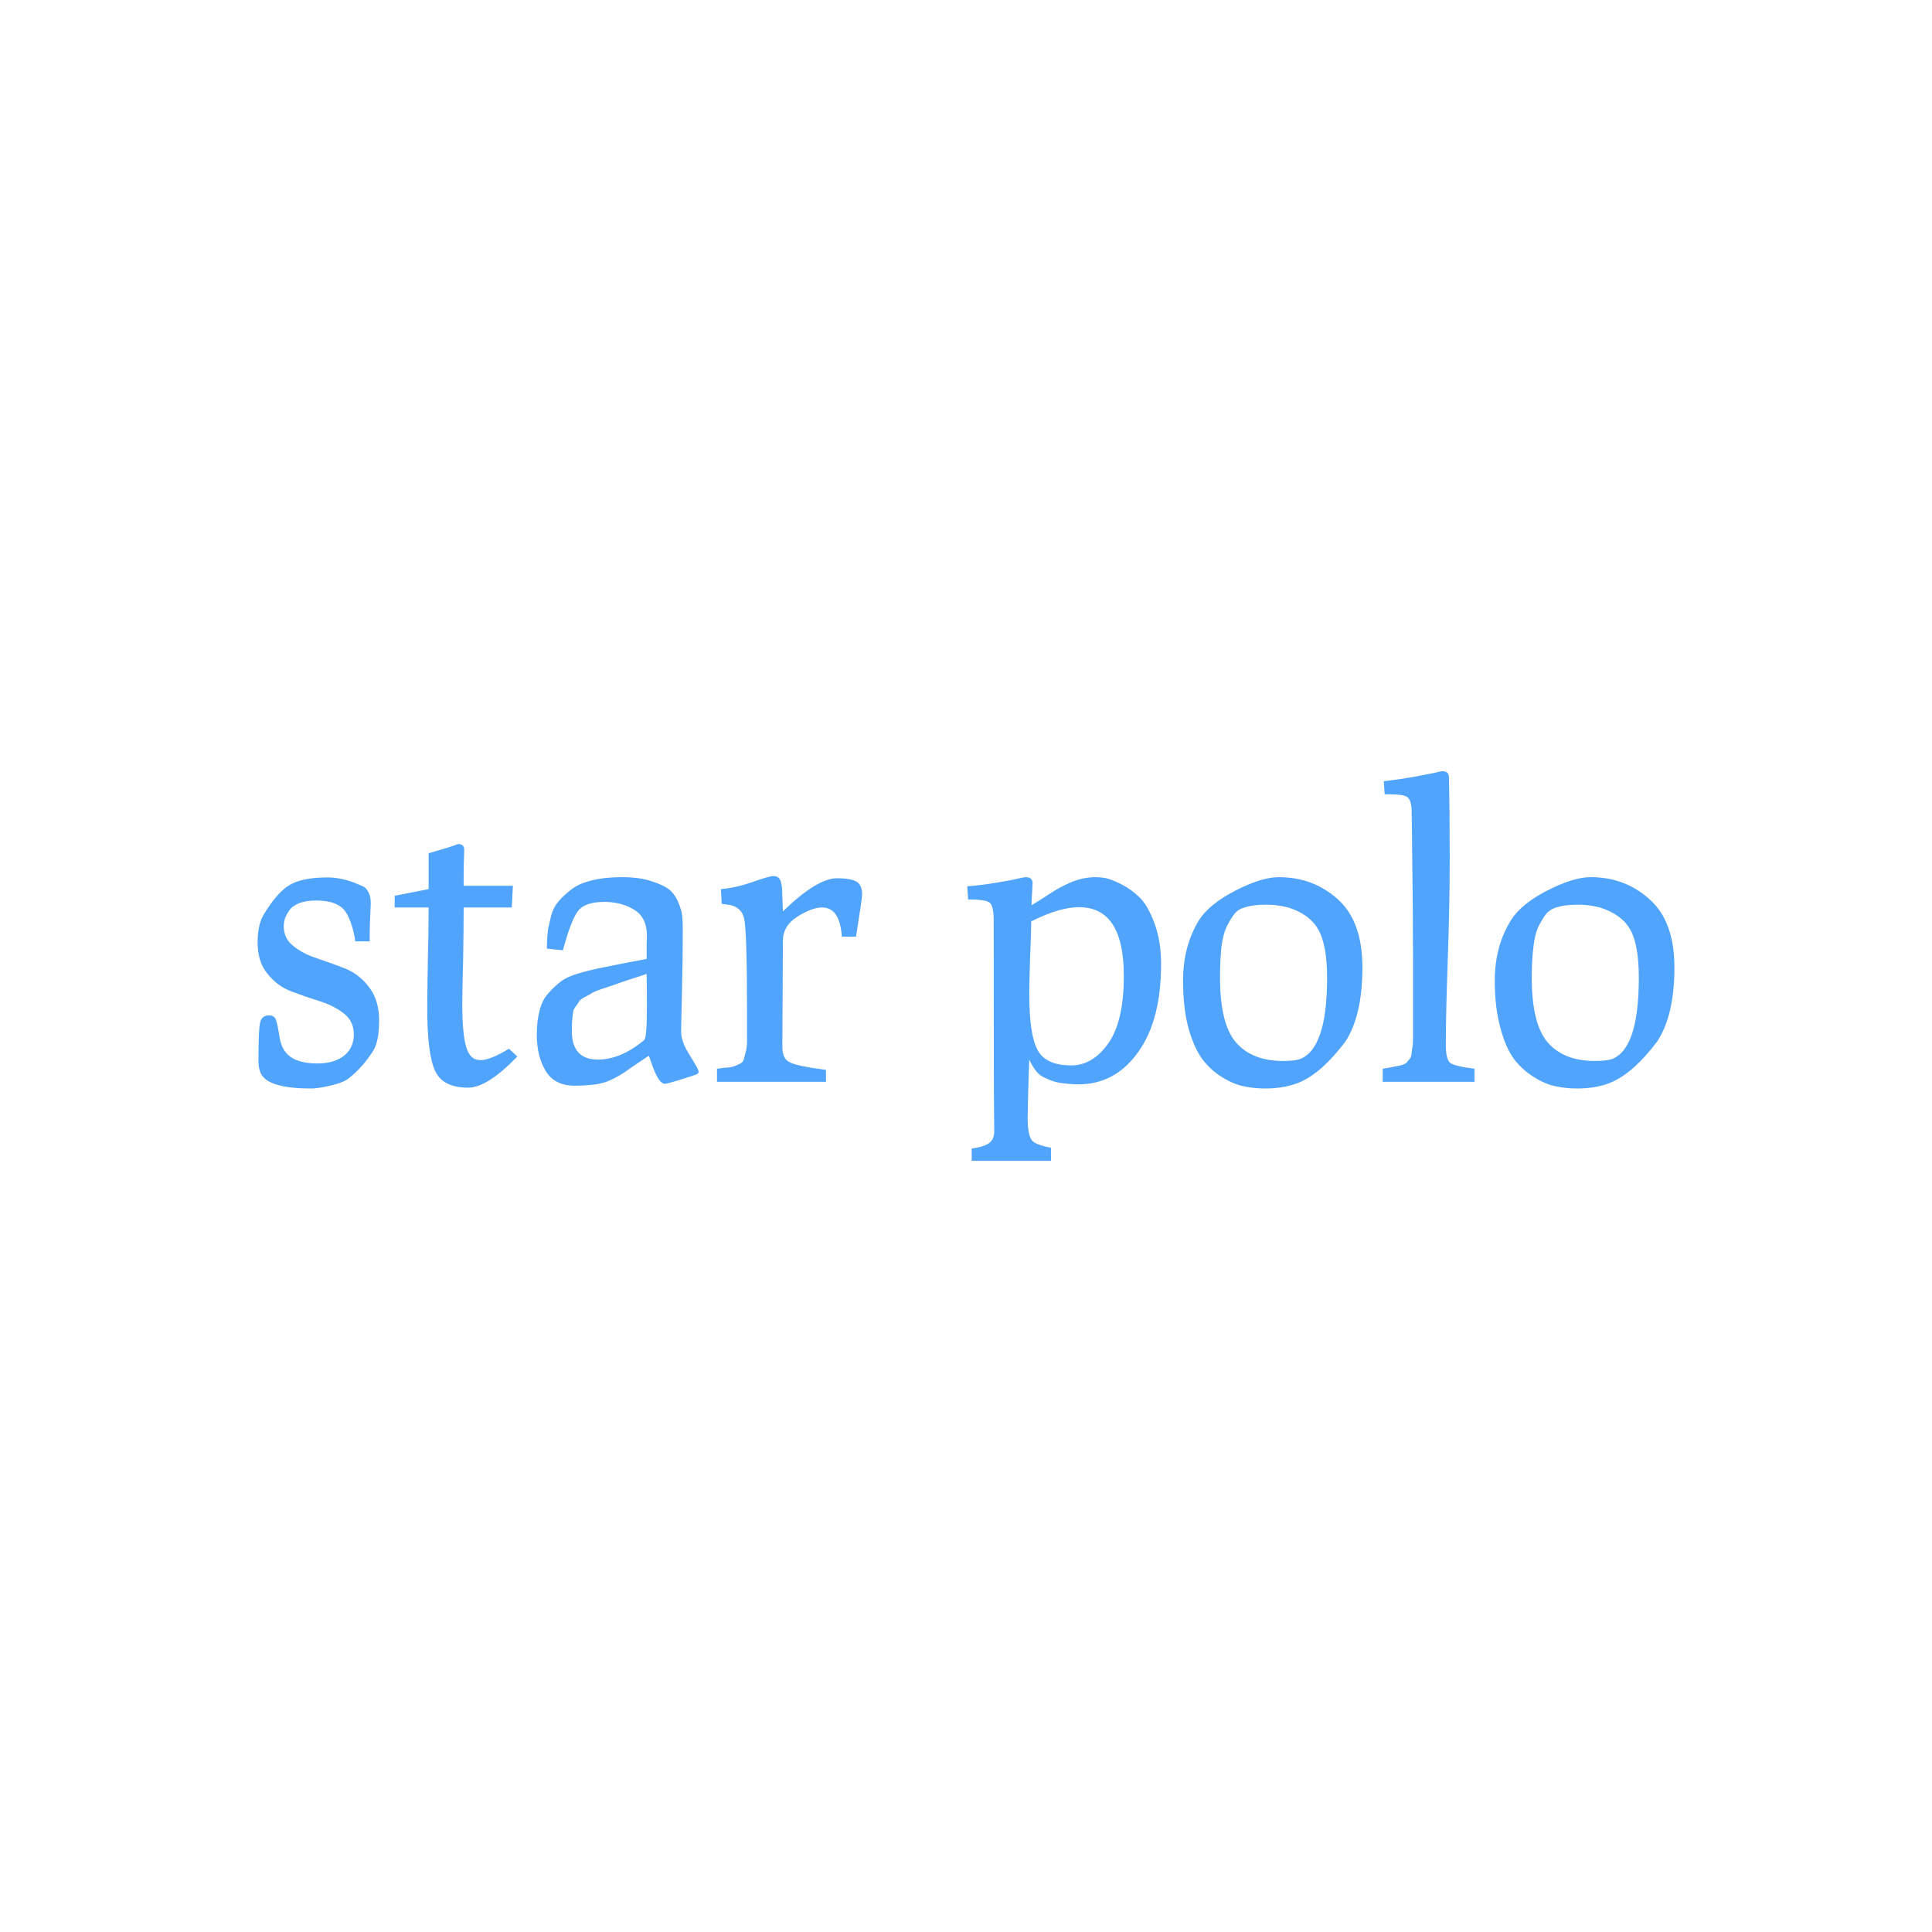 <svg data-v-fde0c5aa="" xmlns="http://www.w3.org/2000/svg" viewBox="0 0 300 300" class="font"><!----><defs data-v-fde0c5aa=""><!----></defs><rect data-v-fde0c5aa="" fill="transparent" x="0" y="0" width="300px" height="300px" class="logo-background-square"></rect><defs data-v-fde0c5aa=""><linearGradient data-v-fde0c5aa="" gradientTransform="rotate(25)" id="a2642c27-c7de-4830-8908-1c114e865213" x1="0%" y1="0%" x2="100%" y2="0%"><stop data-v-fde0c5aa="" offset="0%" stop-color="#51A4FB" stop-opacity="1"></stop><stop data-v-fde0c5aa="" offset="100%" stop-color="#51A4FB" stop-opacity="1"></stop></linearGradient></defs><g data-v-fde0c5aa="" id="83f83d43-852b-4740-8dc5-d0e7d4891657" fill="url(#a2642c27-c7de-4830-8908-1c114e865213)" transform="matrix(4.318,0,0,4.318,37.28,107.058)"><path d="M0.63 9.10L0.63 9.10Q0.63 8.43 0.87 8.06L0.87 8.06Q1.37 7.25 1.82 7.01Q2.27 6.76 3.15 6.76L3.15 6.76Q3.67 6.76 4.23 7L4.23 7Q4.38 7.06 4.46 7.10Q4.54 7.15 4.62 7.30Q4.70 7.45 4.70 7.69L4.70 7.69Q4.70 7.73 4.69 7.90Q4.68 8.08 4.67 8.39Q4.66 8.69 4.66 9.06L4.66 9.06L4.14 9.06Q4.13 8.88 4.03 8.53Q3.92 8.18 3.79 7.99L3.79 7.99Q3.51 7.59 2.74 7.59L2.74 7.59Q2.37 7.59 2.11 7.69Q1.86 7.80 1.76 7.96Q1.65 8.12 1.61 8.25Q1.57 8.39 1.57 8.51L1.57 8.51Q1.57 8.96 1.92 9.23Q2.27 9.51 2.77 9.67Q3.28 9.84 3.79 10.04Q4.30 10.25 4.65 10.72Q5.00 11.19 5.00 11.90L5.00 11.90Q5.00 12.64 4.79 12.99L4.79 12.99Q4.41 13.59 3.89 14L3.89 14Q3.68 14.15 3.23 14.25Q2.79 14.35 2.56 14.35L2.56 14.35Q1.06 14.35 0.77 13.85L0.77 13.85Q0.66 13.66 0.66 13.37L0.66 13.37Q0.66 12.24 0.72 11.98Q0.78 11.72 1.04 11.72L1.04 11.72Q1.25 11.72 1.30 11.91Q1.36 12.11 1.41 12.45Q1.46 12.80 1.61 13.01L1.61 13.01Q1.93 13.45 2.77 13.45L2.77 13.45Q3.39 13.45 3.74 13.17Q4.09 12.89 4.09 12.40L4.09 12.40Q4.09 11.93 3.73 11.65Q3.37 11.37 2.86 11.21Q2.35 11.05 1.85 10.86Q1.34 10.67 0.99 10.23Q0.63 9.80 0.63 9.10ZM6.78 7.84L5.56 7.84L5.56 7.42L6.78 7.18L6.78 5.89Q7.59 5.66 7.81 5.57L7.81 5.57Q7.84 5.56 7.85 5.56L7.85 5.56Q8.06 5.56 8.06 5.77L8.06 5.77Q8.06 5.82 8.05 6.10Q8.04 6.38 8.04 6.62L8.04 6.62L8.04 7.06L9.81 7.06L9.77 7.84L8.04 7.84Q8.04 8.62 8.02 9.77Q7.99 10.92 7.99 11.30L7.99 11.30Q7.99 12.38 8.13 12.85Q8.26 13.33 8.65 13.33L8.65 13.33Q8.99 13.33 9.67 12.92L9.67 12.92L9.97 13.20Q8.89 14.32 8.20 14.32L8.20 14.32Q7.29 14.32 7.01 13.71Q6.73 13.09 6.73 11.48L6.73 11.48Q6.73 11.07 6.75 9.86Q6.78 8.65 6.78 7.84L6.78 7.84ZM10.67 12.42L10.67 12.42Q10.67 11.93 10.77 11.55Q10.86 11.17 11.09 10.92Q11.31 10.67 11.54 10.50Q11.76 10.33 12.17 10.21Q12.59 10.09 12.89 10.03Q13.19 9.97 13.73 9.86Q14.28 9.76 14.62 9.69L14.62 9.69Q14.62 9.49 14.62 9.20Q14.63 8.90 14.63 8.85L14.63 8.85Q14.63 8.20 14.17 7.92Q13.71 7.64 13.10 7.64L13.10 7.64Q12.40 7.64 12.15 7.97Q11.90 8.30 11.61 9.38L11.61 9.38L11.03 9.32Q11.03 9.28 11.04 9.04Q11.05 8.79 11.08 8.60Q11.12 8.41 11.19 8.12Q11.27 7.83 11.46 7.61Q11.65 7.39 11.93 7.18Q12.21 6.97 12.67 6.86Q13.13 6.75 13.73 6.75L13.73 6.75Q14.35 6.75 14.78 6.89Q15.22 7.03 15.44 7.20Q15.65 7.38 15.77 7.68Q15.89 7.98 15.90 8.16Q15.92 8.34 15.92 8.62L15.92 8.62Q15.92 9.69 15.89 10.90Q15.86 12.11 15.86 12.32L15.86 12.32Q15.86 12.67 16.18 13.17Q16.49 13.66 16.49 13.75L16.49 13.75Q16.49 13.82 16.37 13.86L16.37 13.86Q15.39 14.18 15.29 14.18L15.29 14.18Q15.15 14.18 15.03 13.98Q14.91 13.78 14.81 13.48Q14.71 13.19 14.70 13.17L14.70 13.17Q14.49 13.31 14.18 13.52Q13.87 13.73 13.76 13.81Q13.64 13.89 13.42 14Q13.20 14.11 13.03 14.15Q12.87 14.20 12.61 14.22Q12.36 14.25 12.04 14.25L12.04 14.25Q11.31 14.25 10.99 13.72Q10.67 13.19 10.67 12.42ZM11.93 12.28L11.93 12.28Q11.93 13.31 12.87 13.31L12.87 13.31Q13.69 13.31 14.53 12.61L14.53 12.61Q14.63 12.53 14.63 11.42L14.63 11.42Q14.63 10.65 14.62 10.23L14.62 10.23Q14.36 10.32 13.98 10.44Q13.59 10.57 13.43 10.63Q13.27 10.68 13.01 10.77Q12.74 10.86 12.65 10.92Q12.56 10.98 12.40 11.06Q12.24 11.14 12.19 11.22Q12.15 11.30 12.07 11.40Q11.98 11.51 11.97 11.64Q11.96 11.77 11.94 11.92Q11.93 12.07 11.93 12.28ZM21.07 14.11L17.15 14.11L17.15 13.64Q17.49 13.59 17.60 13.59Q17.71 13.58 17.89 13.50Q18.06 13.43 18.09 13.36Q18.12 13.30 18.17 13.09Q18.23 12.88 18.23 12.67Q18.23 12.46 18.23 12.03L18.23 12.03L18.23 11.56Q18.23 8.75 18.13 8.26Q18.03 7.77 17.46 7.73L17.46 7.73Q17.37 7.71 17.32 7.71L17.32 7.71L17.29 7.18Q17.85 7.13 18.44 6.92Q19.03 6.71 19.18 6.71L19.18 6.71Q19.36 6.71 19.43 6.87Q19.50 7.03 19.50 7.45L19.50 7.45L19.52 7.98Q20.75 6.79 21.46 6.79L21.46 6.79Q21.98 6.79 22.18 6.92Q22.37 7.04 22.37 7.38L22.37 7.38Q22.37 7.49 22.15 8.89L22.15 8.89L21.64 8.89Q21.57 7.84 20.93 7.84L20.93 7.84Q20.57 7.84 20.04 8.17Q19.52 8.50 19.52 9.04L19.52 9.04Q19.52 9.44 19.51 11.01Q19.50 12.59 19.50 12.84L19.50 12.84Q19.50 13.27 19.75 13.40Q20.01 13.54 20.93 13.66L20.93 13.66Q21.03 13.68 21.07 13.68L21.07 13.68L21.07 14.11ZM26.18 7.55L26.15 7.08Q26.75 7.03 27.25 6.94Q27.75 6.86 27.98 6.80Q28.21 6.75 28.25 6.75L28.25 6.75Q28.50 6.75 28.50 6.97L28.50 6.97Q28.50 6.99 28.48 7.33Q28.46 7.67 28.46 7.76L28.46 7.76Q28.57 7.70 29.02 7.41Q29.46 7.11 29.89 6.93Q30.32 6.75 30.77 6.75L30.77 6.75Q30.91 6.75 31.11 6.78Q31.32 6.82 31.70 7.01Q32.07 7.20 32.37 7.50Q32.66 7.80 32.89 8.43Q33.12 9.06 33.12 9.88L33.12 9.88Q33.12 11.90 32.29 13.05Q31.46 14.20 30.16 14.20L30.16 14.20Q29.85 14.20 29.59 14.16Q29.33 14.13 29.16 14.06Q28.98 13.99 28.85 13.92Q28.73 13.85 28.64 13.74Q28.56 13.64 28.52 13.57Q28.48 13.51 28.43 13.42Q28.39 13.33 28.38 13.31L28.38 13.31Q28.36 13.75 28.34 14.52Q28.32 15.29 28.32 15.48L28.32 15.48Q28.34 16.06 28.48 16.22Q28.62 16.38 29.16 16.48L29.16 16.48L29.16 16.95L26.31 16.95L26.31 16.51Q26.75 16.45 26.94 16.31Q27.12 16.17 27.12 15.90L27.12 15.90Q27.10 14.59 27.10 8.30L27.10 8.30Q27.10 7.80 26.96 7.67Q26.81 7.55 26.18 7.55L26.18 7.55ZM28.38 10.95L28.38 10.95Q28.38 12.42 28.68 12.97Q28.98 13.52 29.89 13.52L29.89 13.52Q30.66 13.52 31.22 12.73Q31.78 11.94 31.78 10.30L31.78 10.30Q31.78 7.83 30.17 7.83L30.17 7.83Q29.46 7.83 28.45 8.34L28.45 8.34Q28.45 8.75 28.41 9.64Q28.38 10.53 28.38 10.95ZM33.91 10.47L33.91 10.47Q33.91 9.24 34.48 8.30L34.48 8.30Q34.86 7.71 35.80 7.23Q36.74 6.75 37.35 6.75L37.35 6.75Q38.60 6.75 39.48 7.55Q40.36 8.34 40.36 10.00L40.36 10.00Q40.36 11.72 39.75 12.66L39.75 12.66Q38.92 13.76 38.14 14.11L38.14 14.11Q37.60 14.35 36.86 14.35L36.86 14.35Q36.46 14.35 36.09 14.27Q35.73 14.20 35.31 13.94Q34.90 13.69 34.60 13.29Q34.30 12.88 34.10 12.16Q33.91 11.44 33.91 10.47ZM35.24 10.36L35.24 10.36Q35.24 12.04 35.82 12.70Q36.40 13.36 37.51 13.36L37.51 13.36Q37.93 13.36 38.12 13.29L38.12 13.29Q39.09 12.91 39.09 10.37L39.09 10.37Q39.09 9.18 38.77 8.63Q38.46 8.08 37.69 7.84L37.69 7.84Q37.30 7.74 36.93 7.74L36.93 7.74Q36.65 7.74 36.51 7.76Q36.36 7.77 36.12 7.84Q35.88 7.91 35.76 8.07Q35.63 8.23 35.49 8.51Q35.35 8.79 35.29 9.26Q35.24 9.73 35.24 10.36ZM44.39 14.11L41.09 14.11L41.09 13.64Q41.20 13.62 41.38 13.59Q41.57 13.55 41.62 13.54Q41.68 13.54 41.80 13.50Q41.92 13.45 41.94 13.43Q41.97 13.40 42.04 13.31Q42.11 13.23 42.12 13.15Q42.13 13.06 42.15 12.91Q42.18 12.77 42.18 12.60Q42.18 12.43 42.18 12.18L42.18 12.18L42.18 9.59Q42.18 8.15 42.14 4.98L42.14 4.98L42.13 4.31Q42.11 3.96 41.96 3.86Q41.80 3.77 41.34 3.77L41.34 3.77L41.16 3.77L41.13 3.30Q41.73 3.23 42.22 3.14Q42.71 3.05 42.95 3.00Q43.18 2.94 43.23 2.94L43.23 2.94Q43.47 2.94 43.47 3.15L43.47 3.15Q43.50 4.30 43.50 6.03L43.50 6.03Q43.50 7.74 43.43 9.70Q43.36 11.65 43.36 12.78L43.36 12.78Q43.36 13.31 43.52 13.43Q43.68 13.55 44.39 13.64L44.39 13.64L44.39 14.11ZM45.12 10.47L45.12 10.47Q45.12 9.24 45.70 8.30L45.70 8.30Q46.07 7.71 47.01 7.23Q47.95 6.75 48.57 6.75L48.57 6.75Q49.81 6.75 50.69 7.55Q51.58 8.34 51.58 10.00L51.58 10.00Q51.58 11.72 50.96 12.66L50.96 12.66Q50.13 13.76 49.35 14.11L49.35 14.11Q48.82 14.35 48.08 14.35L48.08 14.35Q47.67 14.35 47.31 14.27Q46.94 14.20 46.53 13.94Q46.12 13.69 45.81 13.29Q45.51 12.88 45.32 12.16Q45.12 11.44 45.12 10.47ZM46.45 10.36L46.45 10.36Q46.45 12.04 47.03 12.70Q47.61 13.36 48.72 13.36L48.72 13.36Q49.14 13.36 49.34 13.29L49.34 13.29Q50.30 12.91 50.30 10.37L50.30 10.37Q50.30 9.18 49.99 8.63Q49.67 8.08 48.90 7.84L48.90 7.84Q48.51 7.74 48.15 7.74L48.15 7.74Q47.87 7.74 47.72 7.76Q47.57 7.77 47.33 7.84Q47.10 7.91 46.97 8.07Q46.84 8.23 46.70 8.51Q46.56 8.79 46.51 9.26Q46.45 9.73 46.45 10.36Z"></path></g><!----><!----></svg>